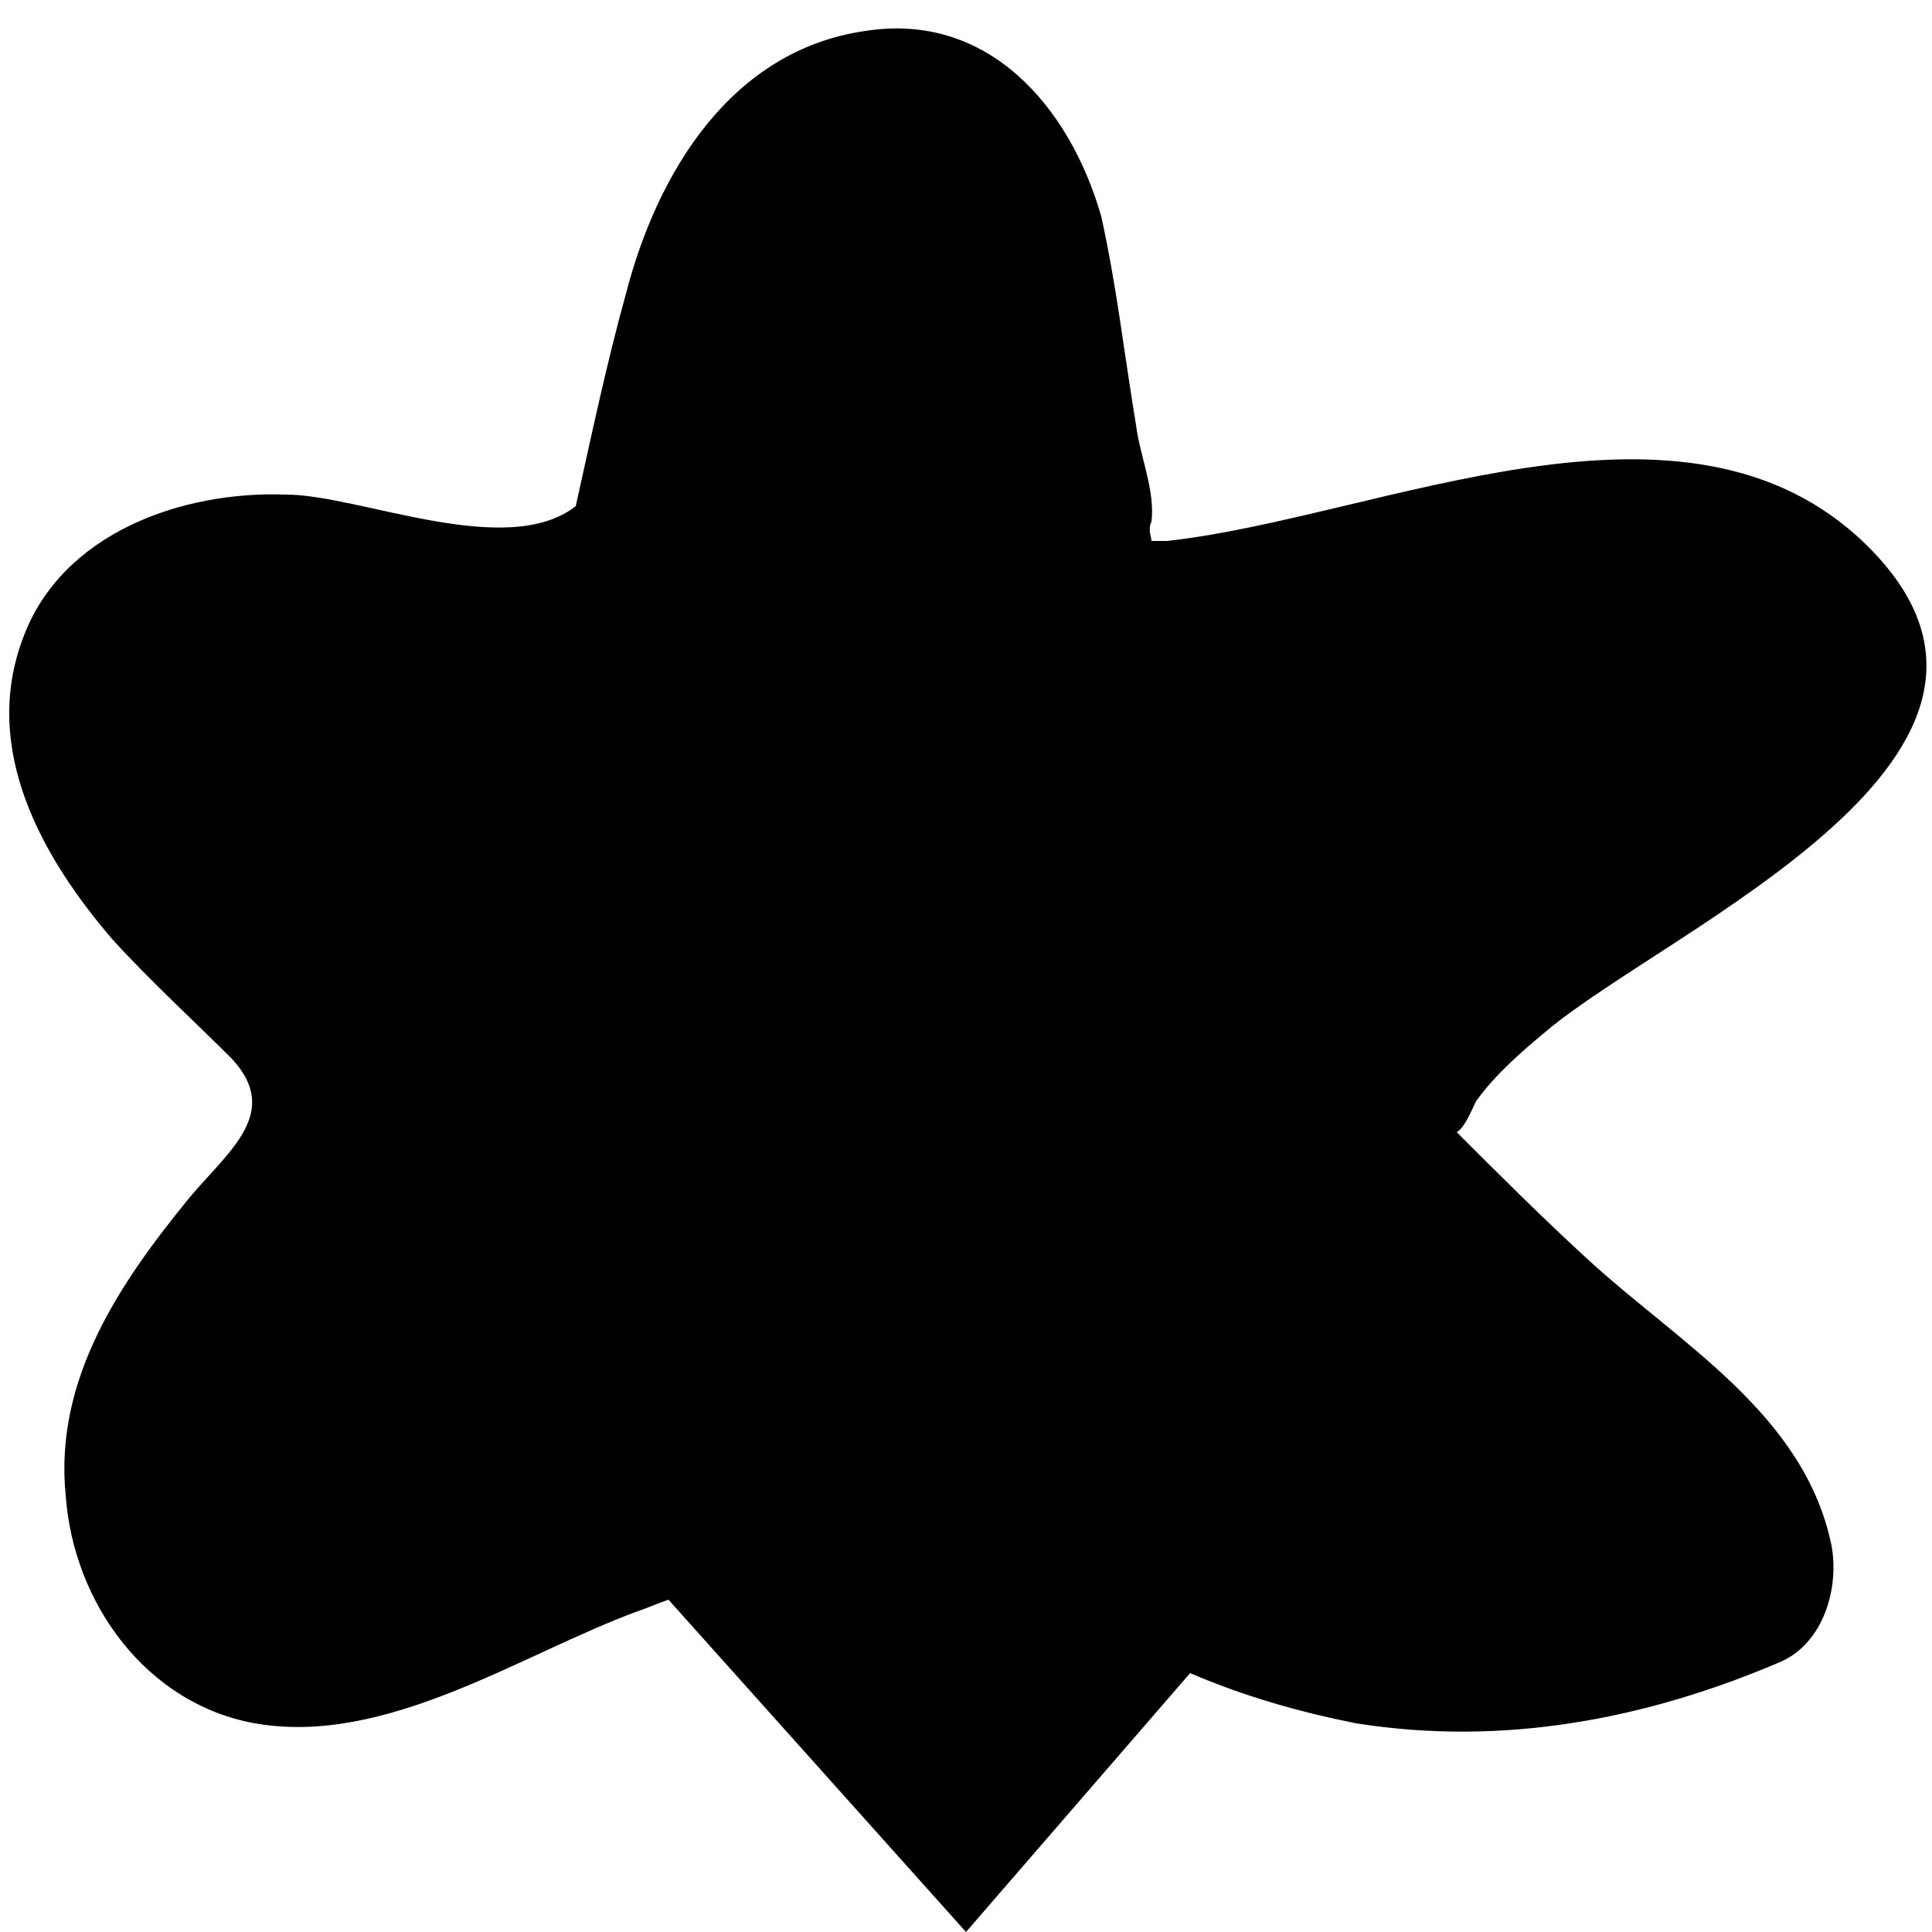<?xml version="1.0" encoding="utf-8"?>
<!-- Generator: Adobe Illustrator 26.3.1, SVG Export Plug-In . SVG Version: 6.00 Build 0)  -->
<svg version="1.1" id="Calque_1" xmlns="http://www.w3.org/2000/svg" xmlns:xlink="http://www.w3.org/1999/xlink" x="0px" y="0px"
	 viewBox="0 0 50 50" style="enable-background:new 0 0 50 50;" xml:space="preserve">
<style type="text/css">
	.st0{fill:none;}
</style>
<path d="M37.6,30c0,0-0.1,0.1-0.1,0.1C37.5,30.1,37.5,30.1,37.6,30z"/>
<polygon points="37.6,30 37.6,30 37.6,30 "/>
<path d="M43.2,28.8C43.2,28.8,43.2,28.8,43.2,28.8C43.2,28.8,43.2,28.8,43.2,28.8z"/>
<path d="M43.2,28.8C43.2,28.7,43.2,28.7,43.2,28.8C43.2,28.7,43.2,28.7,43.2,28.8z"/>
<path d="M43.2,28.8C43.2,28.8,43.2,28.8,43.2,28.8C43.2,28.8,43.2,28.8,43.2,28.8z"/>
<path class="st0" d="M23.6,4.4c-0.2-0.1-0.4,0-0.5,0c-0.2,0.1-0.3,0.3-0.3,0.6c0,0.9,0.1,1.8,0.1,2.7c0,0.2,0,0.4,0,0.7
	c0.1,0.1,0.3,0.2,0.4,0.3c0.1,0.1,0.3,0.2,0.6,0.3c0.1-0.1,0.2-0.2,0.3-0.3c0-0.8,0-1.7,0-2.5C24.1,5.7,24.1,4.7,23.6,4.4z"/>
<path class="st0" d="M36.2,34.8c0-0.1,0-0.1,0.1-0.2c-0.1,0.2-0.2,0.4-0.4,0.6C36,35.1,36.1,35,36.2,34.8z"/>
<path class="st1" d="M40,26.7c3.2-2.7,13.8-7.2,8.3-12.6c-4.7-4.6-12.6-0.7-18.1-0.1c-0.1,0-0.3,0-0.4,0c0-0.1-0.1-0.3,0-0.5
	c0.1-0.8-0.3-1.7-0.4-2.5c-0.3-1.8-0.5-3.6-0.9-5.4c-0.8-2.8-2.9-5.3-6.1-4.8c-3.5,0.5-5.4,3.7-6.2,6.8c-0.5,1.8-0.9,3.7-1.3,5.5
	c-1.8,1.4-5.6-0.3-7.5-0.3c-2.7-0.1-5.8,1-6.8,3.7c-1.1,2.9,0.5,5.7,2.3,7.8c1,1.1,2.1,2.1,3.1,3.1c1.3,1.4-0.1,2.4-1.1,3.6
	c-1.8,2.2-3.5,4.7-3.2,7.7c0.2,2.8,2.1,5.4,4.9,5.9c3.4,0.6,6.9-1.8,9.9-2.9c0.3-0.1,0.5-0.2,0.8-0.3L25,50l5.8-6.7
	c1.4,0.6,2.8,1,4.3,1.3c3.8,0.6,7.5-0.1,11-1.6c1.1-0.5,1.5-1.9,1.3-3c-0.7-3.4-3.9-5.2-6.3-7.4c-1.2-1.1-2.3-2.2-3.4-3.3
	c0.2-0.1,0.4-0.6,0.5-0.8C38.7,27.8,39.4,27.2,40,26.7z"/>
</svg>
